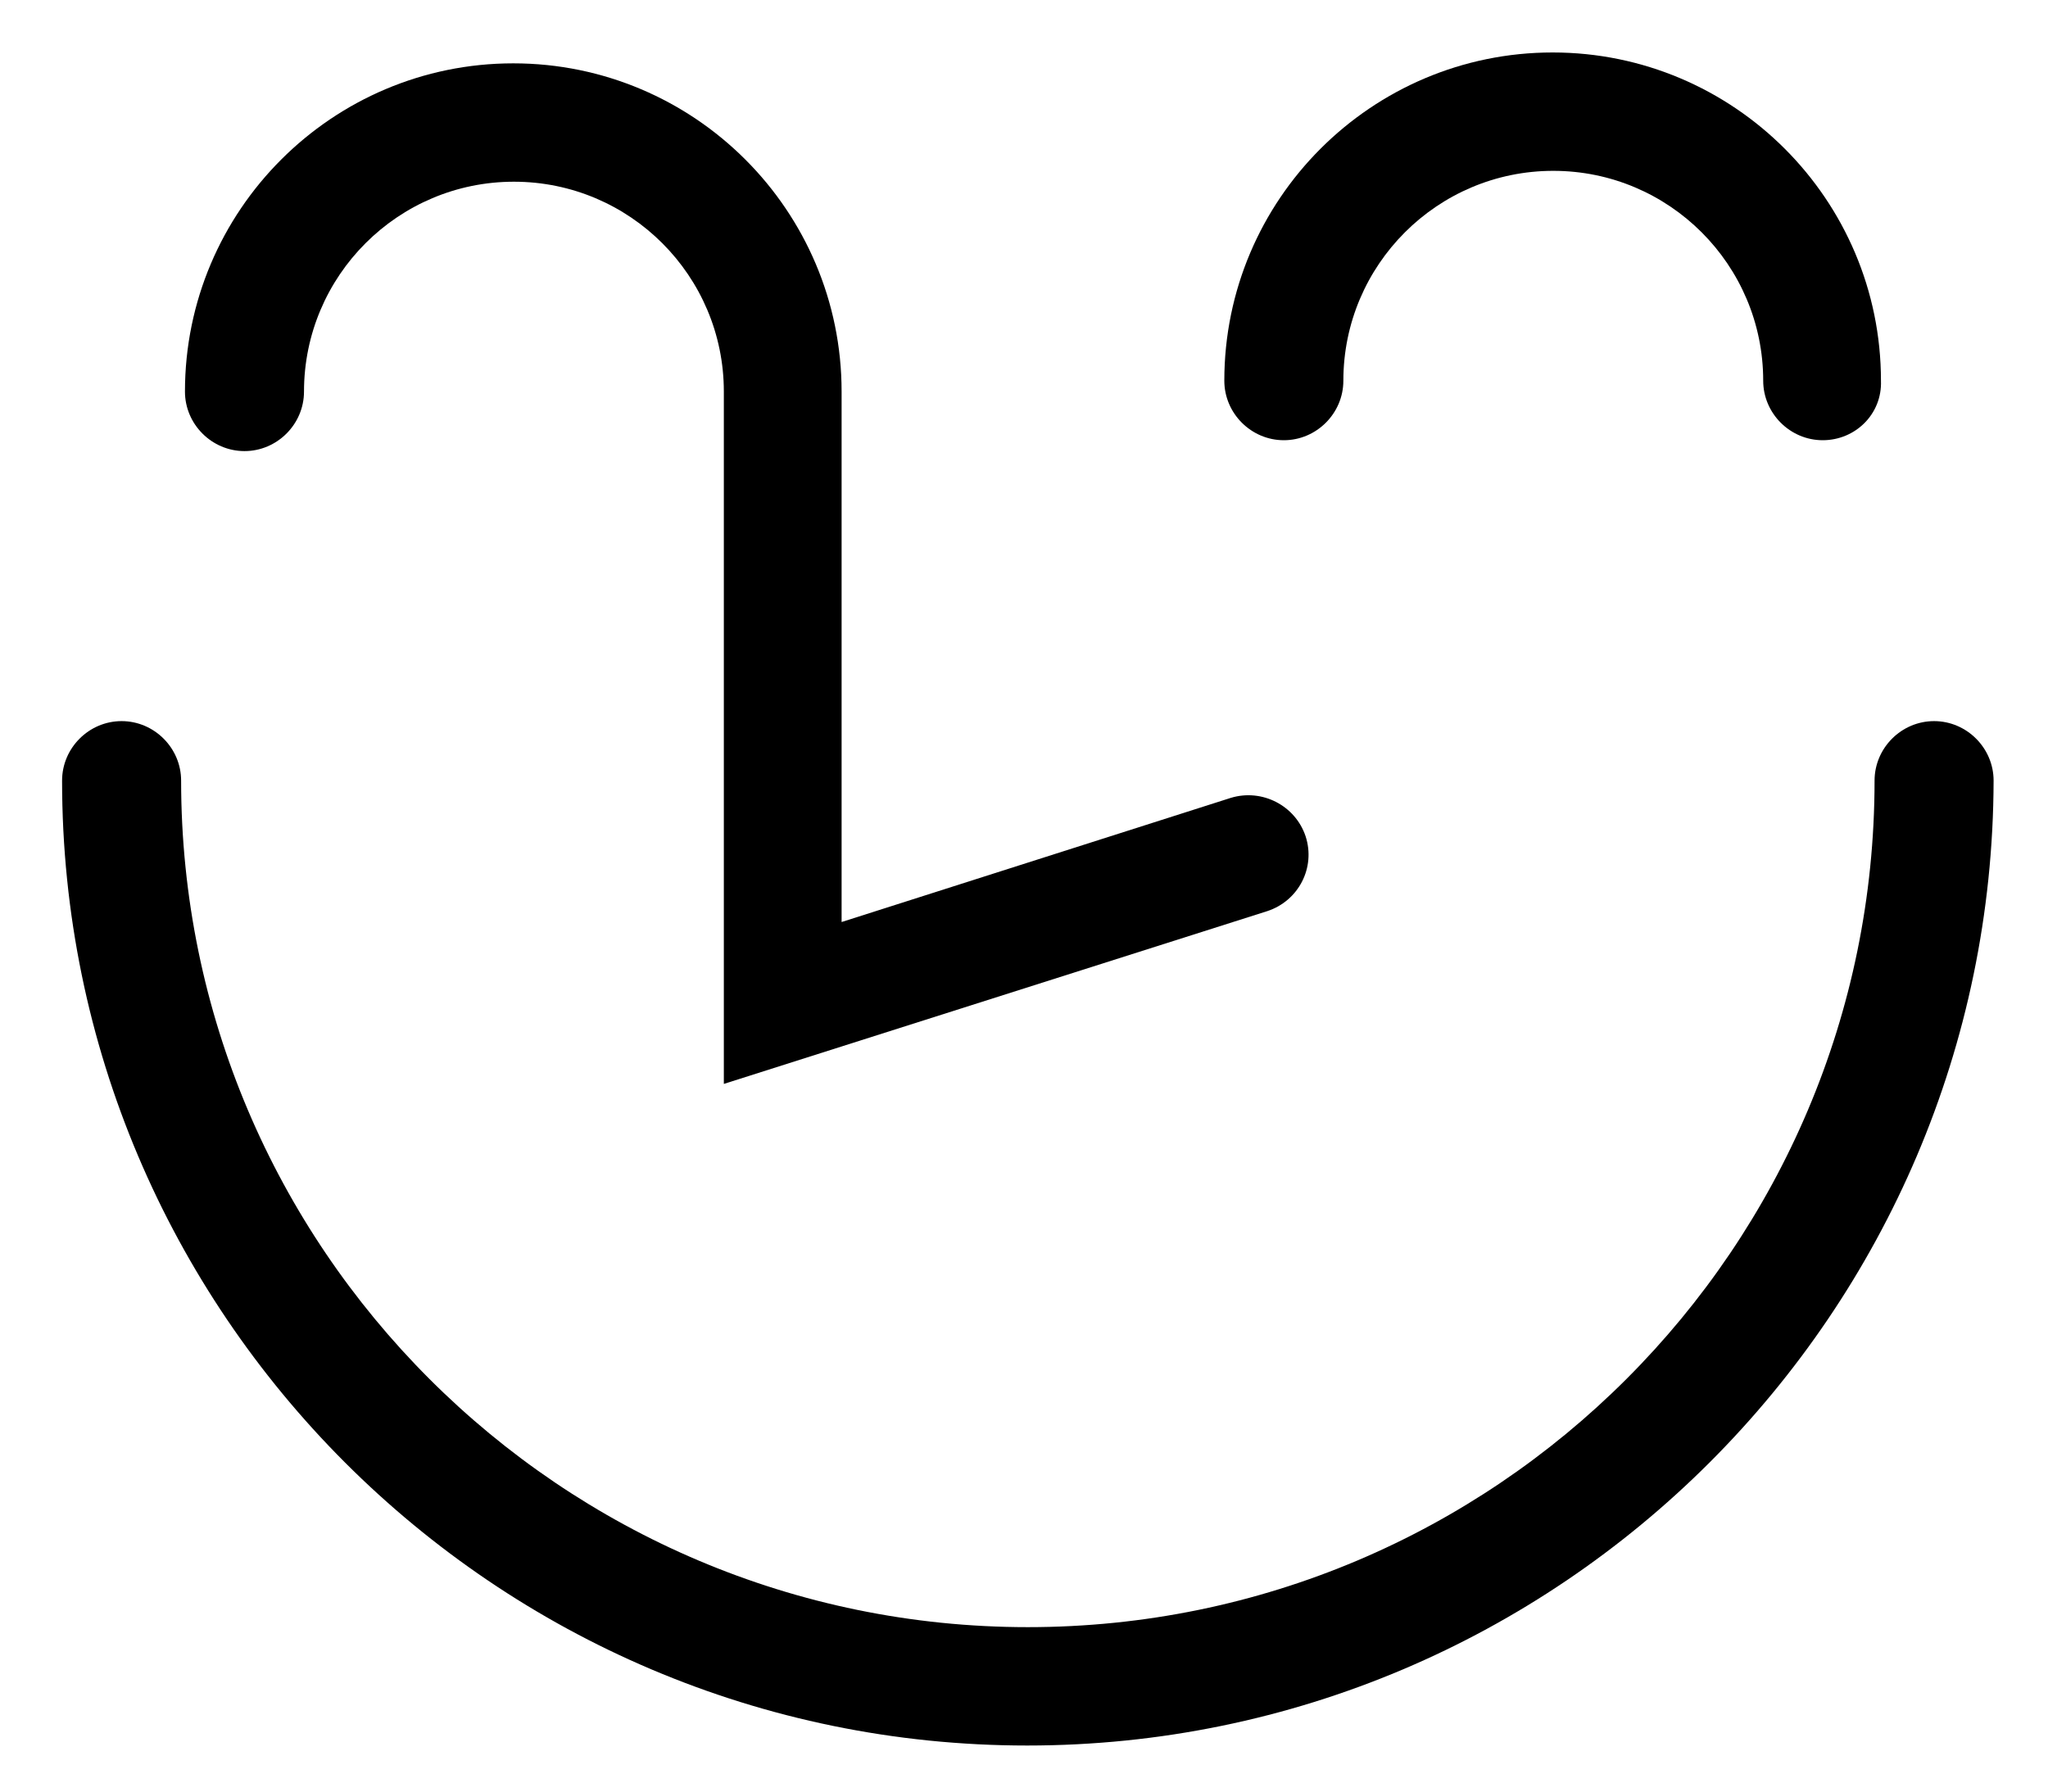 <svg width="32" height="28" viewBox="0 0 32 28" fill="none" xmlns="http://www.w3.org/2000/svg">
<path d="M16.05 27.28C7.73 27.28 0.97 20.51 0.97 12.2C0.97 11.69 1.39 11.27 1.9 11.27C2.41 11.27 2.83 11.69 2.83 12.2C2.83 19.49 8.76 25.43 16.06 25.43C23.36 25.43 29.29 19.5 29.29 12.2C29.29 11.69 29.71 11.27 30.22 11.27C30.73 11.27 31.15 11.69 31.15 12.2C31.13 20.51 24.37 27.28 16.05 27.28Z" fill="black"/>
<path d="M28.48 6.88C27.97 6.88 27.55 6.46 27.55 5.95C27.55 4.14 26.08 2.67 24.27 2.67C22.46 2.67 20.99 4.14 20.99 5.95C20.99 6.46 20.57 6.88 20.06 6.88C19.55 6.88 19.13 6.46 19.13 5.95C19.13 3.12 21.43 0.82 24.26 0.82C27.09 0.82 29.39 3.12 29.39 5.95C29.41 6.47 28.99 6.88 28.48 6.88Z" fill="black"/>
<path d="M11.31 16.94V6.12C11.31 4.31 9.84 2.84 8.03 2.84C6.22 2.84 4.75 4.31 4.75 6.12C4.75 6.63 4.33 7.05 3.82 7.05C3.31 7.05 2.89 6.63 2.89 6.12C2.89 3.29 5.19 0.99 8.02 0.99C10.85 0.99 13.15 3.29 13.15 6.12V14.41L19.23 12.47C19.72 12.32 20.24 12.59 20.4 13.07C20.56 13.56 20.29 14.08 19.8 14.24L11.31 16.94Z" fill="black"/>
</svg>
